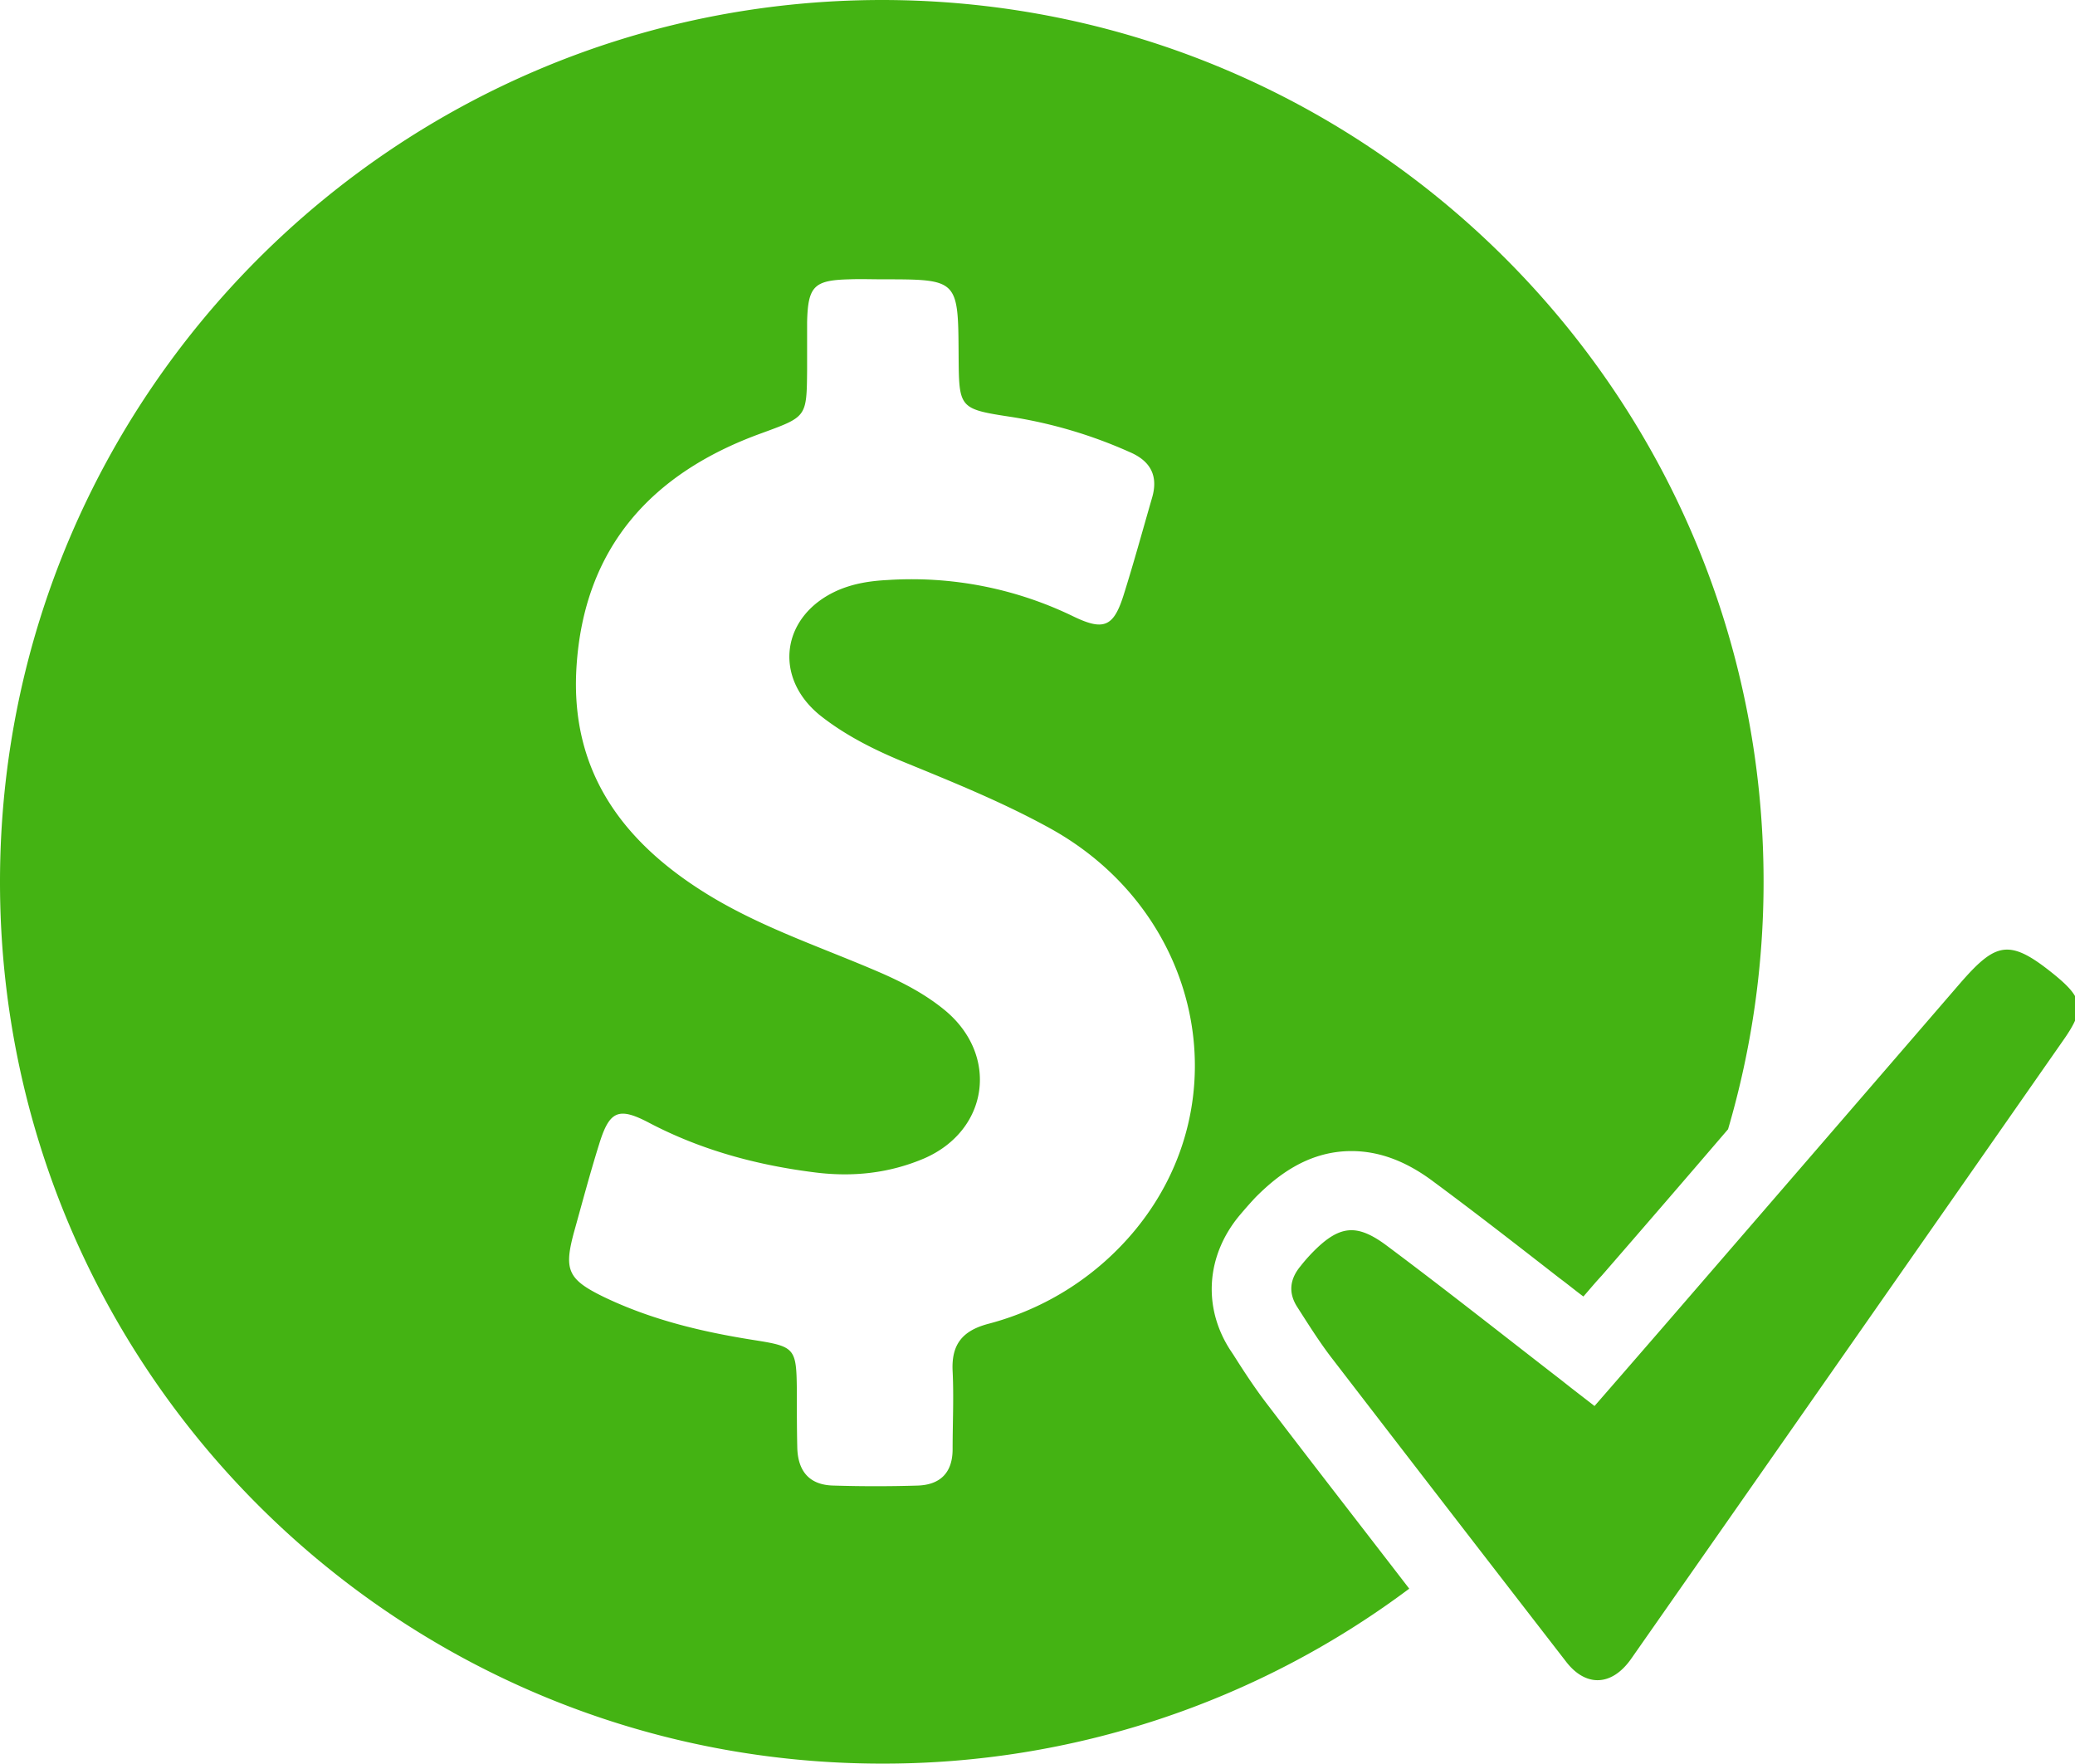 <svg xmlns="http://www.w3.org/2000/svg" width="799" height="679"><path d="m475.912 521.561-1.318-1.976c-10.546-16.469-9.063-36.231 3.625-51.547 1.812-2.141 3.79-4.447 6.262-7.082 7.58-7.575 19.609-17.785 36.912-17.785 10.546 0 20.928 3.787 31.474 11.692 16.478 12.186 32.957 25.032 48.612 37.219 3.131 2.306 6.1 4.776 9.227 7.082 2.308-2.635 4.615-5.435 7.086-8.07q24.471-28.162 48.612-56.323a337.688 337.688 0 0 0 13.677-95.353C680.081 152.005 527.984 0 340.458 0 153.1.164 1 152.17 1 339.583S153.1 679 340.623 679a337.642 337.642 0 0 0 203.016-67.356c-18.127-23.55-36.583-47.265-54.544-70.815-4.944-6.423-9.228-13.011-13.183-19.268Zm-37.736-48.089A109.188 109.188 0 0 1 381.49 509.7c-9.888 2.635-14.172 7.905-13.678 18.114.5 10.046 0 20.092 0 30.138 0 8.893-4.613 13.669-13.347 14a533.979 533.979 0 0 1-32.463 0c-9.392-.165-13.842-5.6-14.006-14.822-.165-7.246-.165-14.657-.165-21.9-.165-16.138-.659-16.8-16.314-19.267-19.939-3.129-39.384-7.741-57.675-16.469-14.336-6.917-15.819-10.54-11.7-25.527 3.13-11.2 6.1-22.4 9.557-33.431 3.955-12.845 7.416-14.492 19.28-8.234 20.1 10.54 41.526 16.3 63.936 19.1 14.5 1.811 28.509.329 42.021-5.435 24.882-10.869 28.837-39.854 7.744-57.147-7.25-5.928-15.325-10.209-23.893-14-21.917-9.552-44.657-16.963-65.42-29.315-33.616-20.091-54.873-47.594-52.4-88.436 2.8-46.112 28.838-74.932 71.187-90.248 17.468-6.423 17.468-6.093 17.632-24.374v-18.438c.33-13.834 2.637-16.14 16.314-16.469 4.284-.165 8.569 0 12.689 0 29.166 0 29.166 0 29.332 29.149.165 20.586 0 20.751 20.6 23.88a179.714 179.714 0 0 1 45.315 13.5c8.075 3.458 11.042 9.222 8.569 17.621-3.625 12.516-7.085 25.2-11.04 37.714-3.79 11.857-7.581 13.5-18.95 8.069a142.505 142.505 0 0 0-71.846-14.163c-6.592.33-13.019 1.318-19.116 3.953-21.752 9.552-25.212 33.431-6.756 48.252 9.393 7.411 20.1 12.846 31.145 17.457 19.279 7.9 38.559 15.646 56.85 25.691 58.496 31.954 74.316 104.91 33.284 154.809Zm353.959-98.152c-7.91-6.423-13.348-9.717-18.291-9.717-5.6 0-10.546 4.282-18.126 13.011q-57.346 66.45-114.691 132.737a16437.275 16437.275 0 0 1-26.036 29.972c-4.45-3.459-8.569-6.588-12.689-9.881-22.575-17.456-44.821-35.078-67.562-52.041-5.108-3.788-9.392-5.764-13.347-5.764-4.944 0-9.558 2.964-15.16 8.728a65.728 65.728 0 0 0-4.45 5.106c-4.119 4.94-4.779 10.21-1.318 15.645 4.12 6.423 8.239 13.01 12.853 19.1q45.234 58.792 90.632 117.421c3.625 4.776 7.91 7.246 12.194 7.246 4.614 0 9.228-2.8 13.183-8.564q83.3-119.067 166.269-237.971c8.404-12.019 7.579-15.971-3.461-25.028Z" transform="translate(-1)" style="fill:#44b313;fill-rule:evenodd"/></svg>